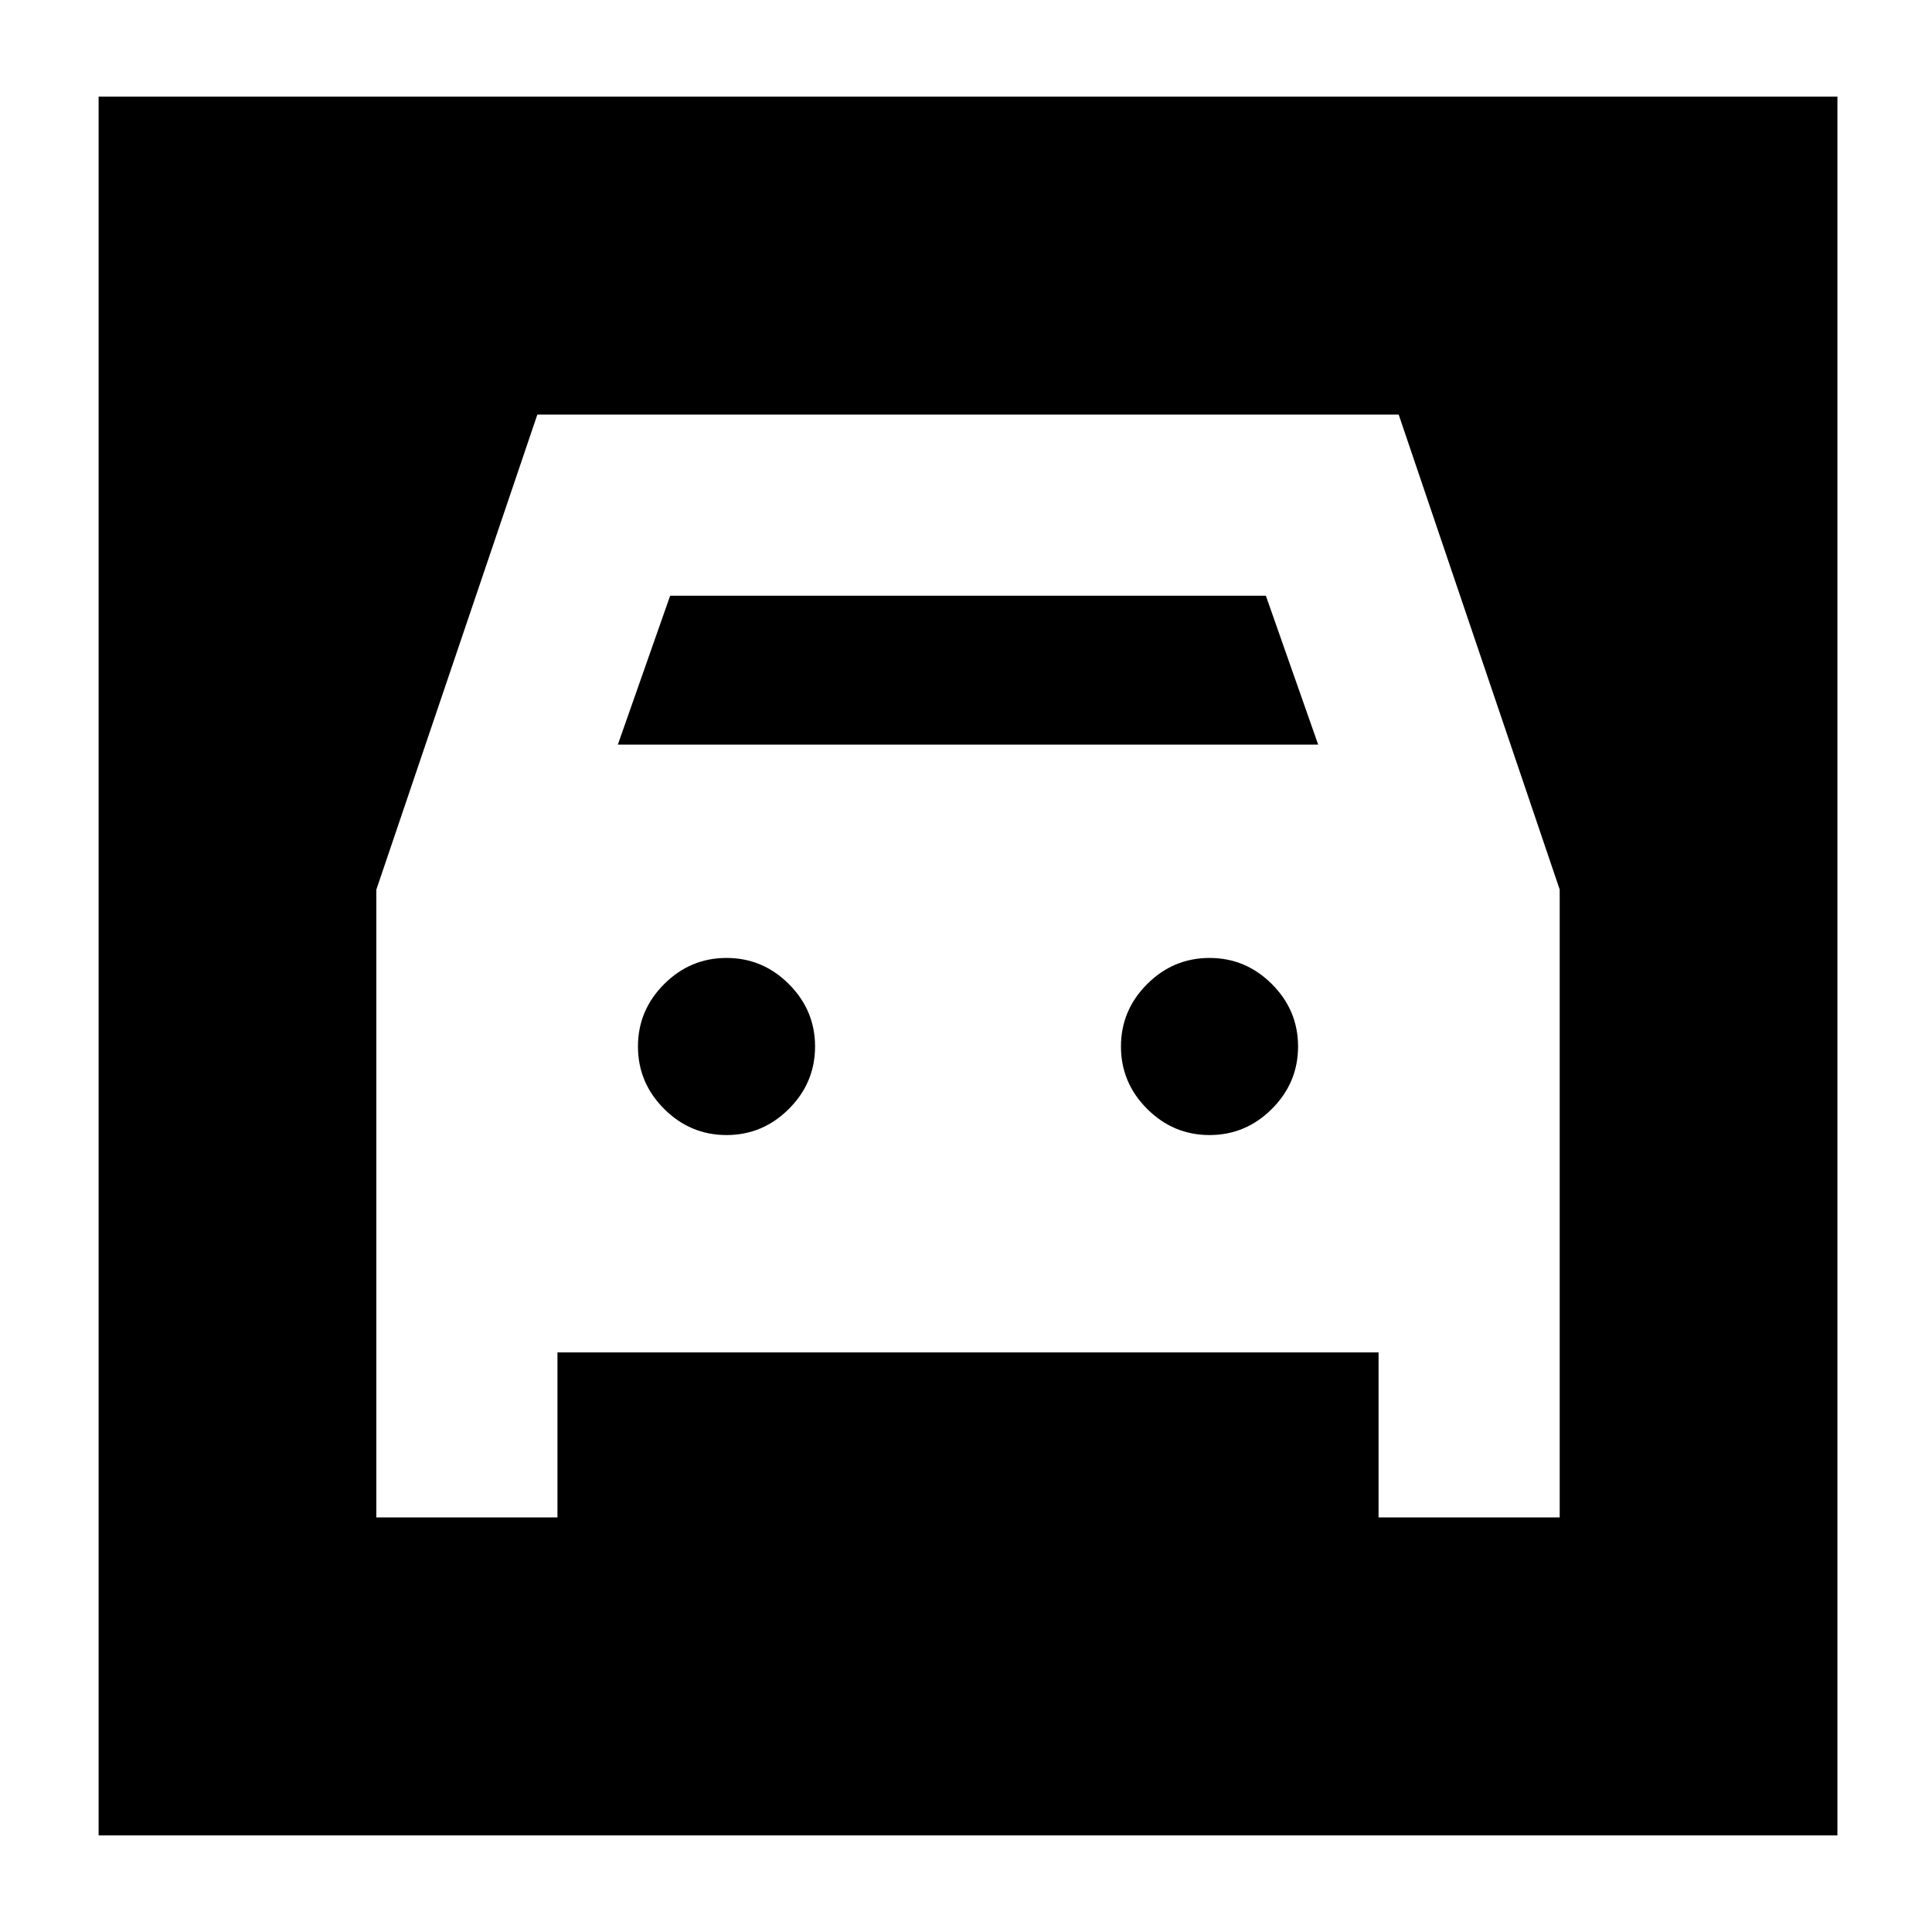 <svg xmlns="http://www.w3.org/2000/svg" height="24" viewBox="0 -960 960 960" width="24"><path d="M49-48v-864h864v864H49Zm312-348q-18 0-31-13t-13-31q0-18 13-31t31-13q18 0 31 13t13 31q0 18-13 31t-31 13Zm240 0q-18 0-31-13t-13-31q0-18 13-31t31-13q18 0 31 13t13 31q0 18-13 31t-31 13ZM187-517.94V-206h90v-82h408v82h90v-312l-80-236H267l-80 236.06ZM307-590l26-74h296l26 74H307Z"/></svg>